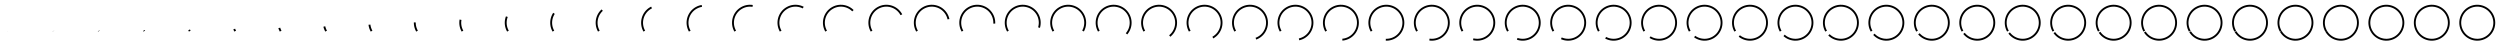 <svg xmlns="http://www.w3.org/2000/svg" viewBox="0 0 1320 24" width="1320" height="24"><path d="M4.188 16.44c-2.452-4.314-.943-9.8 3.374-12.253 4.313-2.451 9.798-.942 12.25 3.372 2.452 4.316.944 9.801-3.37 12.252-4.317 2.453-9.803.944-12.254-3.371z" fill="none" stroke="#000000" stroke-dasharray="0,56.468" stroke-dashoffset="56.468"/><path d="M28.188 16.44c-2.452-4.314-.943-9.8 3.374-12.253 4.313-2.451 9.798-.942 12.25 3.372 2.452 4.316.944 9.801-3.37 12.252-4.317 2.453-9.803.944-12.254-3.371z" fill="none" stroke="#000000" stroke-dasharray="0.042,56.426" stroke-dashoffset="56.468"/><path d="M52.188 16.44c-2.452-4.314-.943-9.8 3.374-12.253 4.313-2.451 9.798-.942 12.25 3.372 2.452 4.316.944 9.801-3.37 12.252-4.317 2.453-9.803.944-12.254-3.371z" fill="none" stroke="#000000" stroke-dasharray="0.174,56.294" stroke-dashoffset="56.468"/><path d="M76.188 16.44c-2.452-4.314-.943-9.8 3.374-12.253 4.313-2.451 9.798-.942 12.25 3.372 2.452 4.316.944 9.801-3.37 12.252-4.317 2.453-9.803.944-12.254-3.371z" fill="none" stroke="#000000" stroke-dasharray="0.407,56.06" stroke-dashoffset="56.468"/><path d="M100.188 16.44c-2.452-4.314-.943-9.8 3.374-12.253 4.313-2.451 9.798-.942 12.25 3.372 2.452 4.316.944 9.801-3.37 12.252-4.317 2.453-9.803.944-12.254-3.371z" fill="none" stroke="#000000" stroke-dasharray="0.754,55.713" stroke-dashoffset="56.468"/><path d="M124.188 16.44c-2.452-4.314-.943-9.8 3.374-12.253 4.313-2.451 9.798-.942 12.25 3.372 2.452 4.316.944 9.801-3.37 12.252-4.317 2.453-9.803.944-12.254-3.371z" fill="none" stroke="#000000" stroke-dasharray="1.23,55.237" stroke-dashoffset="56.468"/><path d="M148.188 16.44c-2.452-4.314-.943-9.8 3.374-12.253 4.313-2.451 9.798-.942 12.25 3.372 2.452 4.316.944 9.801-3.37 12.252-4.317 2.453-9.803.944-12.254-3.371z" fill="none" stroke="#000000" stroke-dasharray="1.852,54.615" stroke-dashoffset="56.468"/><path d="M172.188 16.44c-2.452-4.314-.943-9.8 3.374-12.253 4.313-2.451 9.798-.942 12.25 3.372 2.452 4.316.944 9.801-3.37 12.252-4.317 2.453-9.803.944-12.254-3.371z" fill="none" stroke="#000000" stroke-dasharray="2.64,53.828" stroke-dashoffset="56.468"/><path d="M196.188 16.44c-2.452-4.314-.943-9.8 3.374-12.253 4.313-2.451 9.798-.942 12.25 3.372 2.452 4.316.944 9.801-3.37 12.252-4.317 2.453-9.803.944-12.254-3.371z" fill="none" stroke="#000000" stroke-dasharray="3.616,52.851" stroke-dashoffset="56.468"/><path d="M220.188 16.44c-2.452-4.314-.943-9.8 3.374-12.253 4.313-2.451 9.798-.942 12.25 3.372 2.452 4.316.944 9.801-3.37 12.252-4.317 2.453-9.803.944-12.254-3.371z" fill="none" stroke="#000000" stroke-dasharray="4.806,51.662" stroke-dashoffset="56.468"/><path d="M244.188 16.44c-2.452-4.314-.943-9.8 3.374-12.253 4.313-2.451 9.798-.942 12.25 3.372 2.452 4.316.944 9.801-3.37 12.252-4.317 2.453-9.803.944-12.254-3.371z" fill="none" stroke="#000000" stroke-dasharray="6.234,50.234" stroke-dashoffset="56.468"/><path d="M268.188 16.44c-2.452-4.314-.943-9.8 3.374-12.253 4.313-2.451 9.798-.942 12.25 3.372 2.452 4.316.944 9.801-3.37 12.252-4.317 2.453-9.803.944-12.254-3.371z" fill="none" stroke="#000000" stroke-dasharray="7.924,48.544" stroke-dashoffset="56.468"/><path d="M292.188 16.44c-2.452-4.314-.943-9.8 3.374-12.253 4.313-2.451 9.798-.942 12.25 3.372 2.452 4.316.944 9.801-3.37 12.252-4.317 2.453-9.803.944-12.254-3.371z" fill="none" stroke="#000000" stroke-dasharray="9.891,46.576" stroke-dashoffset="56.468"/><path d="M316.188 16.44c-2.452-4.314-.943-9.8 3.374-12.253 4.313-2.451 9.798-.942 12.25 3.372 2.452 4.316.944 9.801-3.37 12.252-4.317 2.453-9.803.944-12.254-3.371z" fill="none" stroke="#000000" stroke-dasharray="12.138,44.33" stroke-dashoffset="56.468"/><path d="M340.188 16.44c-2.452-4.314-.943-9.8 3.374-12.253 4.313-2.451 9.798-.942 12.25 3.372 2.452 4.316.944 9.801-3.37 12.252-4.317 2.453-9.803.944-12.254-3.371z" fill="none" stroke="#000000" stroke-dasharray="14.64,41.828" stroke-dashoffset="56.468"/><path d="M364.188 16.44c-2.452-4.314-.943-9.8 3.374-12.253 4.313-2.451 9.798-.942 12.25 3.372 2.452 4.316.944 9.801-3.37 12.252-4.317 2.453-9.803.944-12.254-3.371z" fill="none" stroke="#000000" stroke-dasharray="17.343,39.124" stroke-dashoffset="56.468"/><path d="M388.188 16.44c-2.452-4.314-.943-9.8 3.374-12.253 4.313-2.451 9.798-.942 12.25 3.372 2.452 4.316.944 9.801-3.37 12.252-4.317 2.453-9.803.944-12.254-3.371z" fill="none" stroke="#000000" stroke-dasharray="20.169,36.299" stroke-dashoffset="56.468"/><path d="M412.188 16.44c-2.452-4.314-.943-9.8 3.374-12.253 4.313-2.451 9.798-.942 12.25 3.372 2.452 4.316.944 9.801-3.37 12.252-4.317 2.453-9.803.944-12.254-3.371z" fill="none" stroke="#000000" stroke-dasharray="23.023,33.445" stroke-dashoffset="56.468"/><path d="M436.188 16.44c-2.452-4.314-.943-9.8 3.374-12.253 4.313-2.451 9.798-.942 12.25 3.372 2.452 4.316.944 9.801-3.37 12.252-4.317 2.453-9.803.944-12.254-3.371z" fill="none" stroke="#000000" stroke-dasharray="25.82,30.648" stroke-dashoffset="56.468"/><path d="M460.188 16.44c-2.452-4.314-.943-9.8 3.374-12.253 4.313-2.451 9.798-.942 12.25 3.372 2.452 4.316.944 9.801-3.37 12.252-4.317 2.453-9.803.944-12.254-3.371z" fill="none" stroke="#000000" stroke-dasharray="28.494,27.973" stroke-dashoffset="56.468"/><path d="M484.188 16.44c-2.452-4.314-.943-9.8 3.374-12.253 4.313-2.451 9.798-.942 12.25 3.372 2.452 4.316.944 9.801-3.37 12.252-4.317 2.453-9.803.944-12.254-3.371z" fill="none" stroke="#000000" stroke-dasharray="31.007,25.461" stroke-dashoffset="56.468"/><path d="M508.188 16.44c-2.452-4.314-.943-9.8 3.374-12.253 4.313-2.451 9.798-.942 12.25 3.372 2.452 4.316.944 9.801-3.37 12.252-4.317 2.453-9.803.944-12.254-3.371z" fill="none" stroke="#000000" stroke-dasharray="33.338,23.13" stroke-dashoffset="56.468"/><path d="M532.188 16.44c-2.452-4.314-.943-9.8 3.374-12.253 4.313-2.451 9.798-.942 12.25 3.372 2.452 4.316.944 9.801-3.37 12.252-4.317 2.453-9.803.944-12.254-3.371z" fill="none" stroke="#000000" stroke-dasharray="35.485,20.982" stroke-dashoffset="56.468"/><path d="M556.188 16.44c-2.452-4.314-.943-9.8 3.374-12.253 4.313-2.451 9.798-.942 12.25 3.372 2.452 4.316.944 9.801-3.37 12.252-4.317 2.453-9.803.944-12.254-3.371z" fill="none" stroke="#000000" stroke-dasharray="37.455,19.012" stroke-dashoffset="56.468"/><path d="M580.188 16.44c-2.452-4.314-.943-9.8 3.374-12.253 4.313-2.451 9.798-.942 12.25 3.372 2.452 4.316.944 9.801-3.37 12.252-4.317 2.453-9.803.944-12.254-3.371z" fill="none" stroke="#000000" stroke-dasharray="39.258,17.209" stroke-dashoffset="56.468"/><path d="M604.188 16.44c-2.452-4.314-.943-9.8 3.374-12.253 4.313-2.451 9.798-.942 12.25 3.372 2.452 4.316.944 9.801-3.37 12.252-4.317 2.453-9.803.944-12.254-3.371z" fill="none" stroke="#000000" stroke-dasharray="40.907,15.561" stroke-dashoffset="56.468"/><path d="M628.188 16.44c-2.452-4.314-.943-9.8 3.374-12.253 4.313-2.451 9.798-.942 12.25 3.372 2.452 4.316.944 9.801-3.37 12.252-4.317 2.453-9.803.944-12.254-3.371z" fill="none" stroke="#000000" stroke-dasharray="42.415,14.053" stroke-dashoffset="56.468"/><path d="M652.188 16.44c-2.452-4.314-.943-9.8 3.374-12.253 4.313-2.451 9.798-.942 12.25 3.372 2.452 4.316.944 9.801-3.37 12.252-4.317 2.453-9.803.944-12.254-3.371z" fill="none" stroke="#000000" stroke-dasharray="43.794,12.674" stroke-dashoffset="56.468"/><path d="M676.188 16.44c-2.452-4.314-.943-9.8 3.374-12.253 4.313-2.451 9.798-.942 12.25 3.372 2.452 4.316.944 9.801-3.37 12.252-4.317 2.453-9.803.944-12.254-3.371z" fill="none" stroke="#000000" stroke-dasharray="45.056,11.411" stroke-dashoffset="56.468"/><path d="M700.188 16.44c-2.452-4.314-.943-9.8 3.374-12.253 4.313-2.451 9.798-.942 12.25 3.372 2.452 4.316.944 9.801-3.37 12.252-4.317 2.453-9.803.944-12.254-3.371z" fill="none" stroke="#000000" stroke-dasharray="46.212,10.255" stroke-dashoffset="56.468"/><path d="M724.188 16.44c-2.452-4.314-.943-9.8 3.374-12.253 4.313-2.451 9.798-.942 12.25 3.372 2.452 4.316.944 9.801-3.37 12.252-4.317 2.453-9.803.944-12.254-3.371z" fill="none" stroke="#000000" stroke-dasharray="47.271,9.197" stroke-dashoffset="56.468"/><path d="M748.188 16.44c-2.452-4.314-.943-9.8 3.374-12.253 4.313-2.451 9.798-.942 12.25 3.372 2.452 4.316.944 9.801-3.37 12.252-4.317 2.453-9.803.944-12.254-3.371z" fill="none" stroke="#000000" stroke-dasharray="48.241,8.227" stroke-dashoffset="56.468"/><path d="M772.188 16.44c-2.452-4.314-.943-9.8 3.374-12.253 4.313-2.451 9.798-.942 12.25 3.372 2.452 4.316.944 9.801-3.37 12.252-4.317 2.453-9.803.944-12.254-3.371z" fill="none" stroke="#000000" stroke-dasharray="49.13,7.338" stroke-dashoffset="56.468"/><path d="M796.188 16.44c-2.452-4.314-.943-9.8 3.374-12.253 4.313-2.451 9.798-.942 12.25 3.372 2.452 4.316.944 9.801-3.37 12.252-4.317 2.453-9.803.944-12.254-3.371z" fill="none" stroke="#000000" stroke-dasharray="49.944,6.524" stroke-dashoffset="56.468"/><path d="M820.188 16.44c-2.452-4.314-.943-9.8 3.374-12.253 4.313-2.451 9.798-.942 12.25 3.372 2.452 4.316.944 9.801-3.37 12.252-4.317 2.453-9.803.944-12.254-3.371z" fill="none" stroke="#000000" stroke-dasharray="50.689,5.779" stroke-dashoffset="56.468"/><path d="M844.188 16.44c-2.452-4.314-.943-9.8 3.374-12.253 4.313-2.451 9.798-.942 12.25 3.372 2.452 4.316.944 9.801-3.37 12.252-4.317 2.453-9.803.944-12.254-3.371z" fill="none" stroke="#000000" stroke-dasharray="51.371,5.097" stroke-dashoffset="56.468"/><path d="M868.188 16.44c-2.452-4.314-.943-9.8 3.374-12.253 4.313-2.451 9.798-.942 12.25 3.372 2.452 4.316.944 9.801-3.37 12.252-4.317 2.453-9.803.944-12.254-3.371z" fill="none" stroke="#000000" stroke-dasharray="51.994,4.474" stroke-dashoffset="56.468"/><path d="M892.188 16.44c-2.452-4.314-.943-9.8 3.374-12.253 4.313-2.451 9.798-.942 12.25 3.372 2.452 4.316.944 9.801-3.37 12.252-4.317 2.453-9.803.944-12.254-3.371z" fill="none" stroke="#000000" stroke-dasharray="52.562,3.905" stroke-dashoffset="56.468"/><path d="M916.188 16.44c-2.452-4.314-.943-9.8 3.374-12.253 4.313-2.451 9.798-.942 12.25 3.372 2.452 4.316.944 9.801-3.37 12.252-4.317 2.453-9.803.944-12.254-3.371z" fill="none" stroke="#000000" stroke-dasharray="53.08,3.388" stroke-dashoffset="56.468"/><path d="M940.188 16.44c-2.452-4.314-.943-9.8 3.374-12.253 4.313-2.451 9.798-.942 12.25 3.372 2.452 4.316.944 9.801-3.37 12.252-4.317 2.453-9.803.944-12.254-3.371z" fill="none" stroke="#000000" stroke-dasharray="53.55,2.917" stroke-dashoffset="56.468"/><path d="M964.188 16.44c-2.452-4.314-.943-9.8 3.374-12.253 4.313-2.451 9.798-.942 12.25 3.372 2.452 4.316.944 9.801-3.37 12.252-4.317 2.453-9.803.944-12.254-3.371z" fill="none" stroke="#000000" stroke-dasharray="53.976,2.492" stroke-dashoffset="56.468"/><path d="M988.188 16.44c-2.452-4.314-.943-9.8 3.374-12.253 4.313-2.451 9.798-.942 12.25 3.372 2.452 4.316.944 9.801-3.37 12.252-4.317 2.453-9.803.944-12.254-3.371z" fill="none" stroke="#000000" stroke-dasharray="54.36,2.107" stroke-dashoffset="56.468"/><path d="M1012.188 16.44c-2.452-4.314-.943-9.8 3.374-12.253 4.313-2.451 9.798-.942 12.25 3.372 2.452 4.316.944 9.801-3.37 12.252-4.317 2.453-9.803.944-12.254-3.371z" fill="none" stroke="#000000" stroke-dasharray="54.705,1.762" stroke-dashoffset="56.468"/><path d="M1036.188 16.44c-2.452-4.314-.943-9.8 3.374-12.253 4.313-2.451 9.798-.942 12.25 3.372 2.452 4.316.944 9.801-3.37 12.252-4.317 2.453-9.803.944-12.254-3.371z" fill="none" stroke="#000000" stroke-dasharray="55.014,1.454" stroke-dashoffset="56.468"/><path d="M1060.188 16.44c-2.452-4.314-.943-9.8 3.374-12.253 4.313-2.451 9.798-.942 12.25 3.372 2.452 4.316.944 9.801-3.37 12.252-4.317 2.453-9.803.944-12.254-3.371z" fill="none" stroke="#000000" stroke-dasharray="55.287,1.18" stroke-dashoffset="56.468"/><path d="M1084.188 16.44c-2.452-4.314-.943-9.8 3.374-12.253 4.313-2.451 9.798-.942 12.25 3.372 2.452 4.316.944 9.801-3.37 12.252-4.317 2.453-9.803.944-12.254-3.371z" fill="none" stroke="#000000" stroke-dasharray="55.528,0.94" stroke-dashoffset="56.468"/><path d="M1108.188 16.44c-2.452-4.314-.943-9.8 3.374-12.253 4.313-2.451 9.798-.942 12.25 3.372 2.452 4.316.944 9.801-3.37 12.252-4.317 2.453-9.803.944-12.254-3.371z" fill="none" stroke="#000000" stroke-dasharray="55.738,0.73" stroke-dashoffset="56.468"/><path d="M1132.188 16.44c-2.452-4.314-.943-9.8 3.374-12.253 4.313-2.451 9.798-.942 12.25 3.372 2.452 4.316.944 9.801-3.37 12.252-4.317 2.453-9.803.944-12.254-3.371z" fill="none" stroke="#000000" stroke-dasharray="55.918,0.55" stroke-dashoffset="56.468"/><path d="M1156.188 16.44c-2.452-4.314-.943-9.8 3.374-12.253 4.313-2.451 9.798-.942 12.25 3.372 2.452 4.316.944 9.801-3.37 12.252-4.317 2.453-9.803.944-12.254-3.371z" fill="none" stroke="#000000" stroke-dasharray="56.07,0.397" stroke-dashoffset="56.468"/><path d="M1180.188 16.44c-2.452-4.314-.943-9.8 3.374-12.253 4.313-2.451 9.798-.942 12.25 3.372 2.452 4.316.944 9.801-3.37 12.252-4.317 2.453-9.803.944-12.254-3.371z" fill="none" stroke="#000000" stroke-dasharray="56.196,0.272" stroke-dashoffset="56.468"/><path d="M1204.188 16.44c-2.452-4.314-.943-9.8 3.374-12.253 4.313-2.451 9.798-.942 12.25 3.372 2.452 4.316.944 9.801-3.37 12.252-4.317 2.453-9.803.944-12.254-3.371z" fill="none" stroke="#000000" stroke-dasharray="56.296,0.171" stroke-dashoffset="56.468"/><path d="M1228.188 16.44c-2.452-4.314-.943-9.8 3.374-12.253 4.313-2.451 9.798-.942 12.25 3.372 2.452 4.316.944 9.801-3.37 12.252-4.317 2.453-9.803.944-12.254-3.371z" fill="none" stroke="#000000" stroke-dasharray="56.373,0.095" stroke-dashoffset="56.468"/><path d="M1252.188 16.44c-2.452-4.314-.943-9.8 3.374-12.253 4.313-2.451 9.798-.942 12.25 3.372 2.452 4.316.944 9.801-3.37 12.252-4.317 2.453-9.803.944-12.254-3.371z" fill="none" stroke="#000000" stroke-dasharray="56.426,0.042" stroke-dashoffset="56.468"/><path d="M1276.188 16.44c-2.452-4.314-.943-9.8 3.374-12.253 4.313-2.451 9.798-.942 12.25 3.372 2.452 4.316.944 9.801-3.37 12.252-4.317 2.453-9.803.944-12.254-3.371z" fill="none" stroke="#000000" stroke-dasharray="56.457,0.01" stroke-dashoffset="56.468"/><path d="M1300.188 16.44c-2.452-4.314-.943-9.8 3.374-12.253 4.313-2.451 9.798-.942 12.25 3.372 2.452 4.316.944 9.801-3.37 12.252-4.317 2.453-9.803.944-12.254-3.371z" fill="none" stroke="#000000"/></svg>